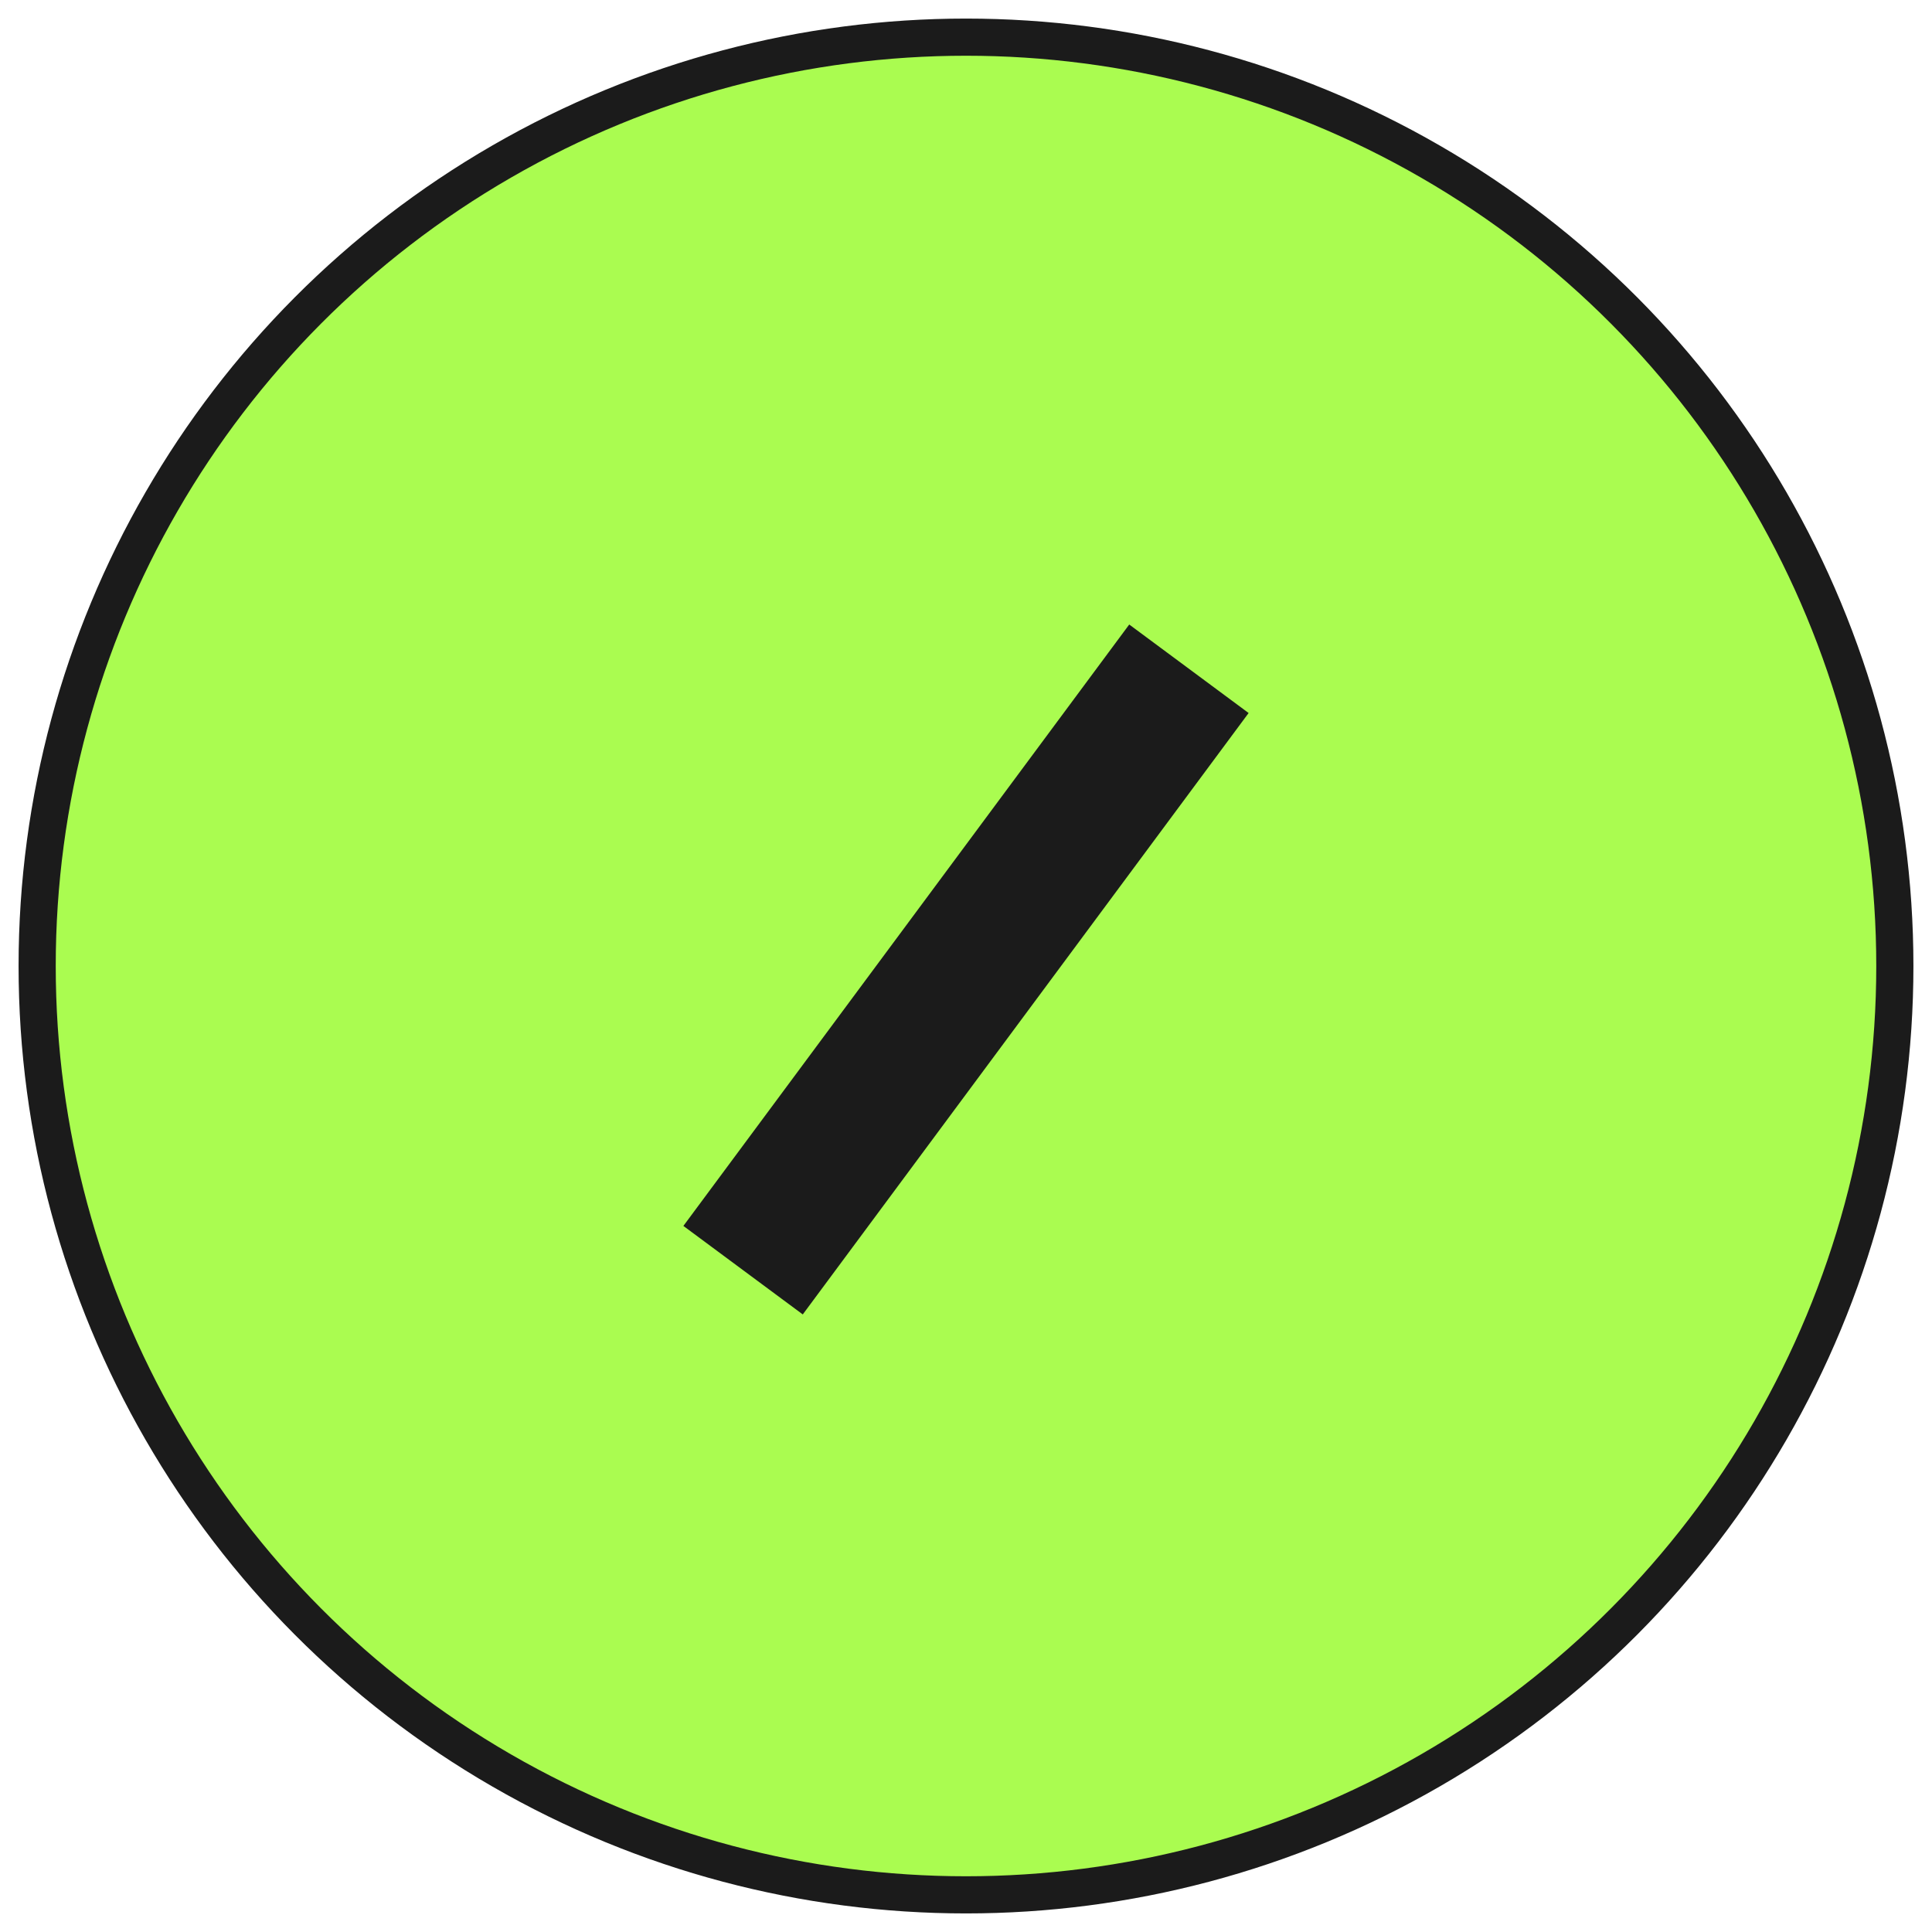 <?xml version="1.0" encoding="UTF-8"?>
<svg width="52px" height="52px" viewBox="0 0 52 52" version="1.1" xmlns="http://www.w3.org/2000/svg" xmlns:xlink="http://www.w3.org/1999/xlink">
    <!-- Generator: Sketch 42 (36781) - http://www.bohemiancoding.com/sketch -->
    <title>small_green_circle</title>
    <desc>Created with Sketch.</desc>
    <defs></defs>
    <g id="Page-1" stroke="none" stroke-width="1" fill="none" fill-rule="evenodd">
        <g id="Main" transform="translate(-1053, -191)" stroke="#1B1B1B">
            <g id="Group-11" transform="translate(895, 117)">
                <g id="small_green_circle" transform="translate(159, 75)">
                    <circle id="Oval-3" fill="#AAFC50" cx="25" cy="25" r="25"></circle>
                    <path d="M19,33.187 L31,17" id="Path-7" stroke-width="4"></path>
                </g>
            </g>
        </g>
    </g>
</svg>